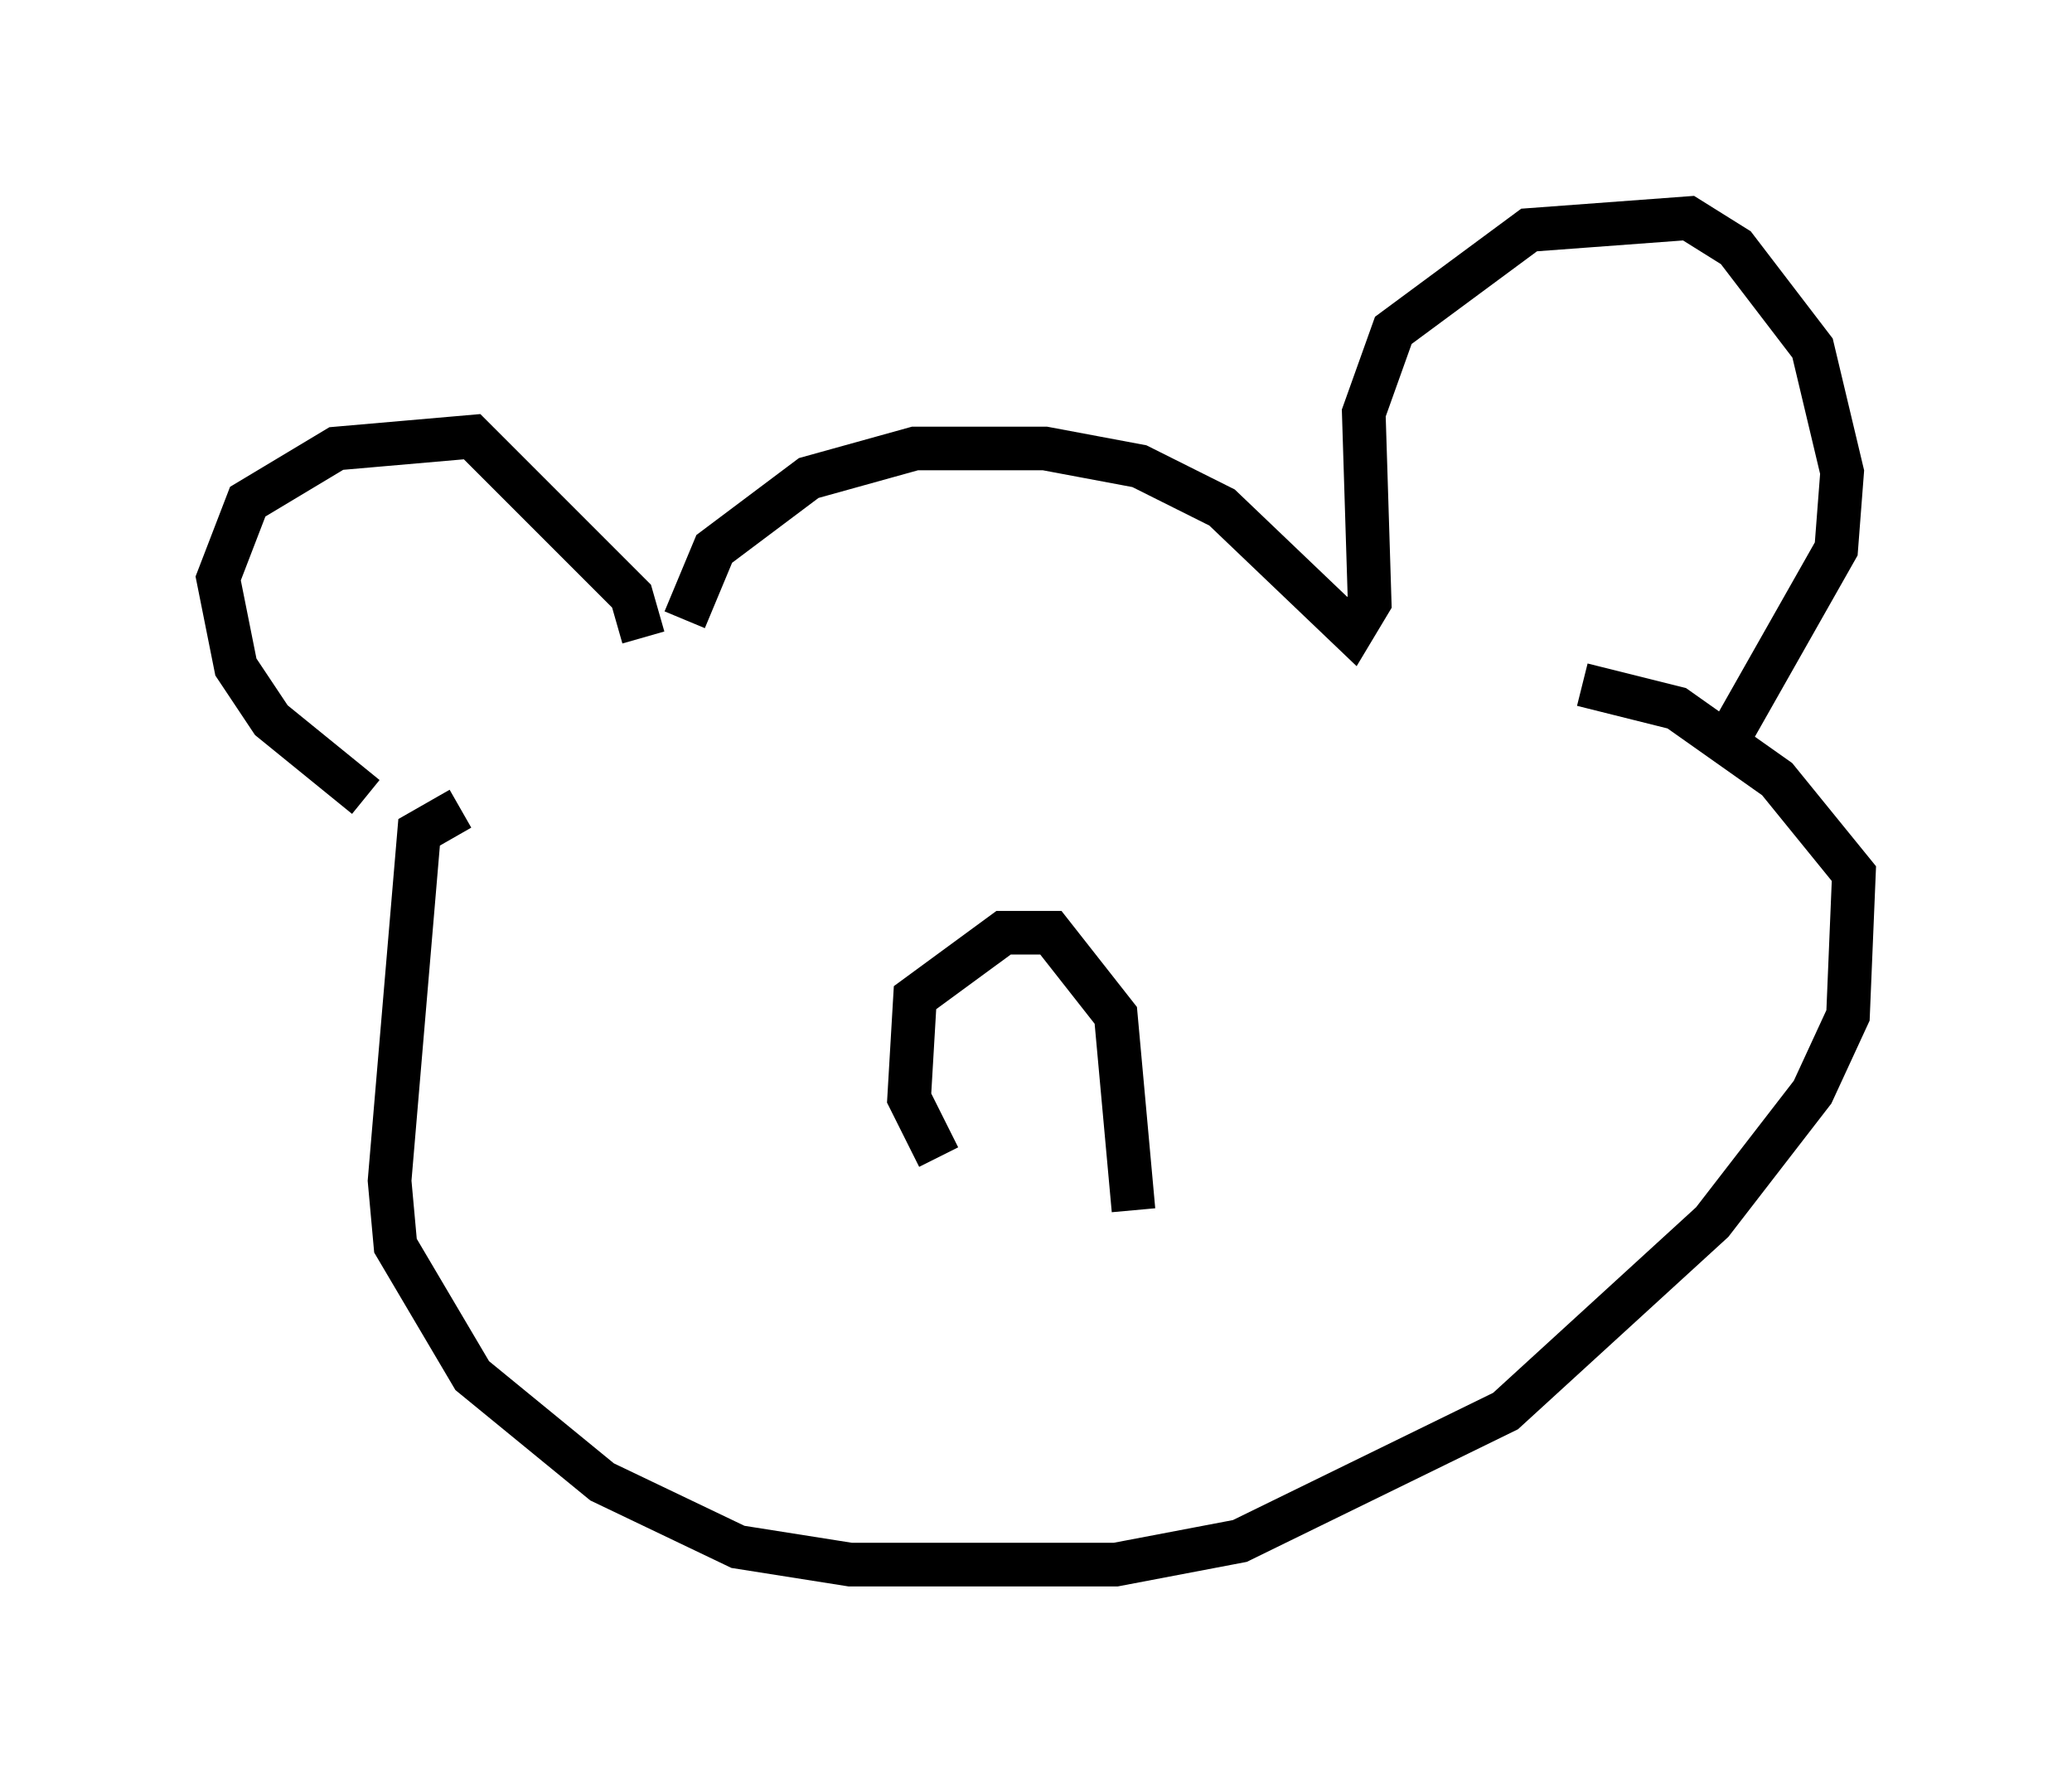 <?xml version="1.0" encoding="utf-8" ?>
<svg baseProfile="full" height="40.852" version="1.1" width="47.483" xmlns="http://www.w3.org/2000/svg" xmlns:ev="http://www.w3.org/2001/xml-events" xmlns:xlink="http://www.w3.org/1999/xlink"><defs /><rect fill="white" height="40.852" width="47.483" x="0" y="0" /><path d="M10.548, 19.073 m-2.165, -0.812 l-2.165, -1.759 -0.812, -1.218 l-0.406, -2.03 0.677, -1.759 l2.03, -1.218 3.112, -0.271 l3.654, 3.654 0.271, 0.947 m0.947, -0.406 l0.677, -1.624 2.165, -1.624 l2.436, -0.677 2.977, 0.0 l2.165, 0.406 1.894, 0.947 l2.977, 2.842 0.406, -0.677 l-0.135, -4.33 0.677, -1.894 l3.112, -2.3 3.654, -0.271 l1.083, 0.677 1.759, 2.3 l0.677, 2.842 -0.135, 1.759 l-2.3, 4.059 m-29.228, 1.894 l-0.947, 0.541 -0.677, 7.984 l0.135, 1.488 1.759, 2.977 l2.977, 2.436 3.112, 1.488 l2.571, 0.406 6.089, 0.0 l2.842, -0.541 6.089, -2.977 l4.736, -4.33 2.3, -2.977 l0.812, -1.759 0.135, -3.248 l-1.759, -2.165 -2.3, -1.624 l-2.165, -0.541 m-14.75, 10.825 l-0.677, -1.353 0.135, -2.3 l2.03, -1.488 1.083, 0.0 l1.488, 1.894 0.406, 4.465 " fill="none" stroke="black" stroke-width="1" /></svg>